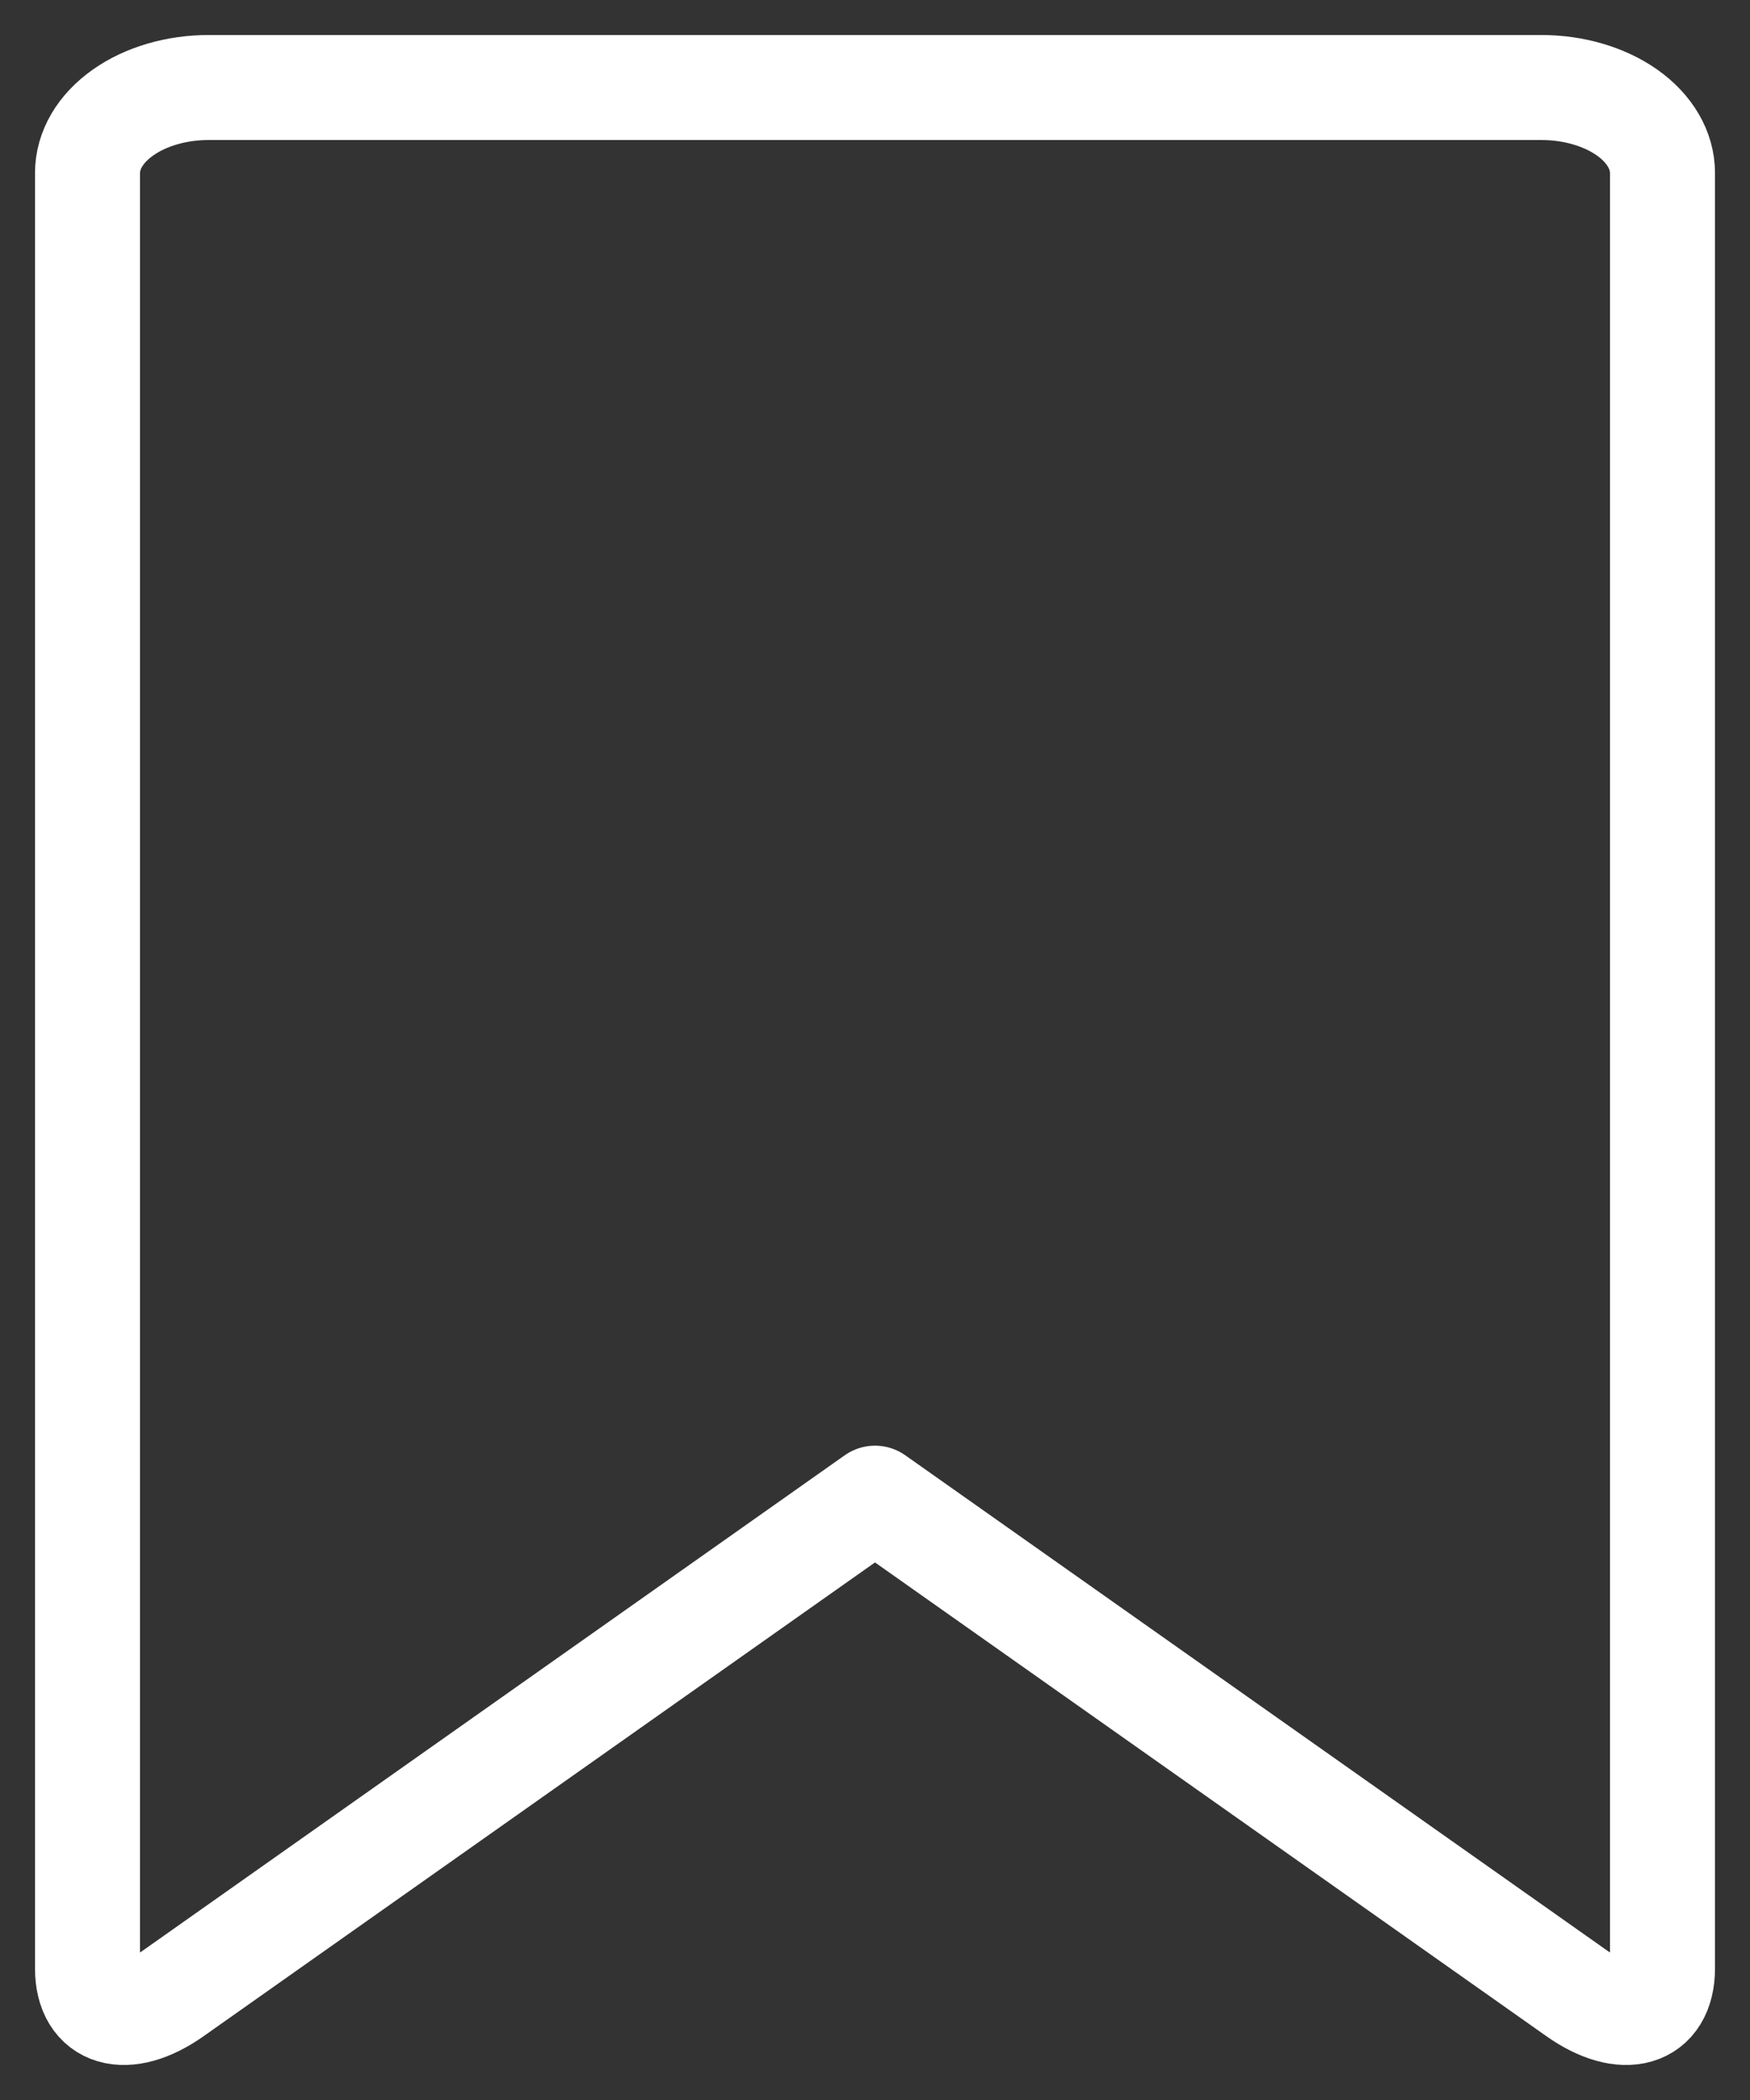 <svg width="20" height="24" viewBox="0 0 20 24" fill="none" xmlns="http://www.w3.org/2000/svg">
<rect x="0" y="0" width="20" height="24" fill="#333333" stroke="none"/>
<path d="M19 22.496C19 23.033 18.56 23.161 18.021 22.782L10 17.122L1.979 22.782C1.44 23.161 1 23.033 1 22.496V1.977C1 1.718 1.146 1.469 1.406 1.286C1.665 1.103 2.017 1 2.385 1H17.615C17.983 1 18.335 1.103 18.595 1.286C18.854 1.469 19 1.718 19 1.977V22.496Z" stroke="white" stroke-width="1.2" stroke-linecap="round" stroke-linejoin="round"/>
</svg>
